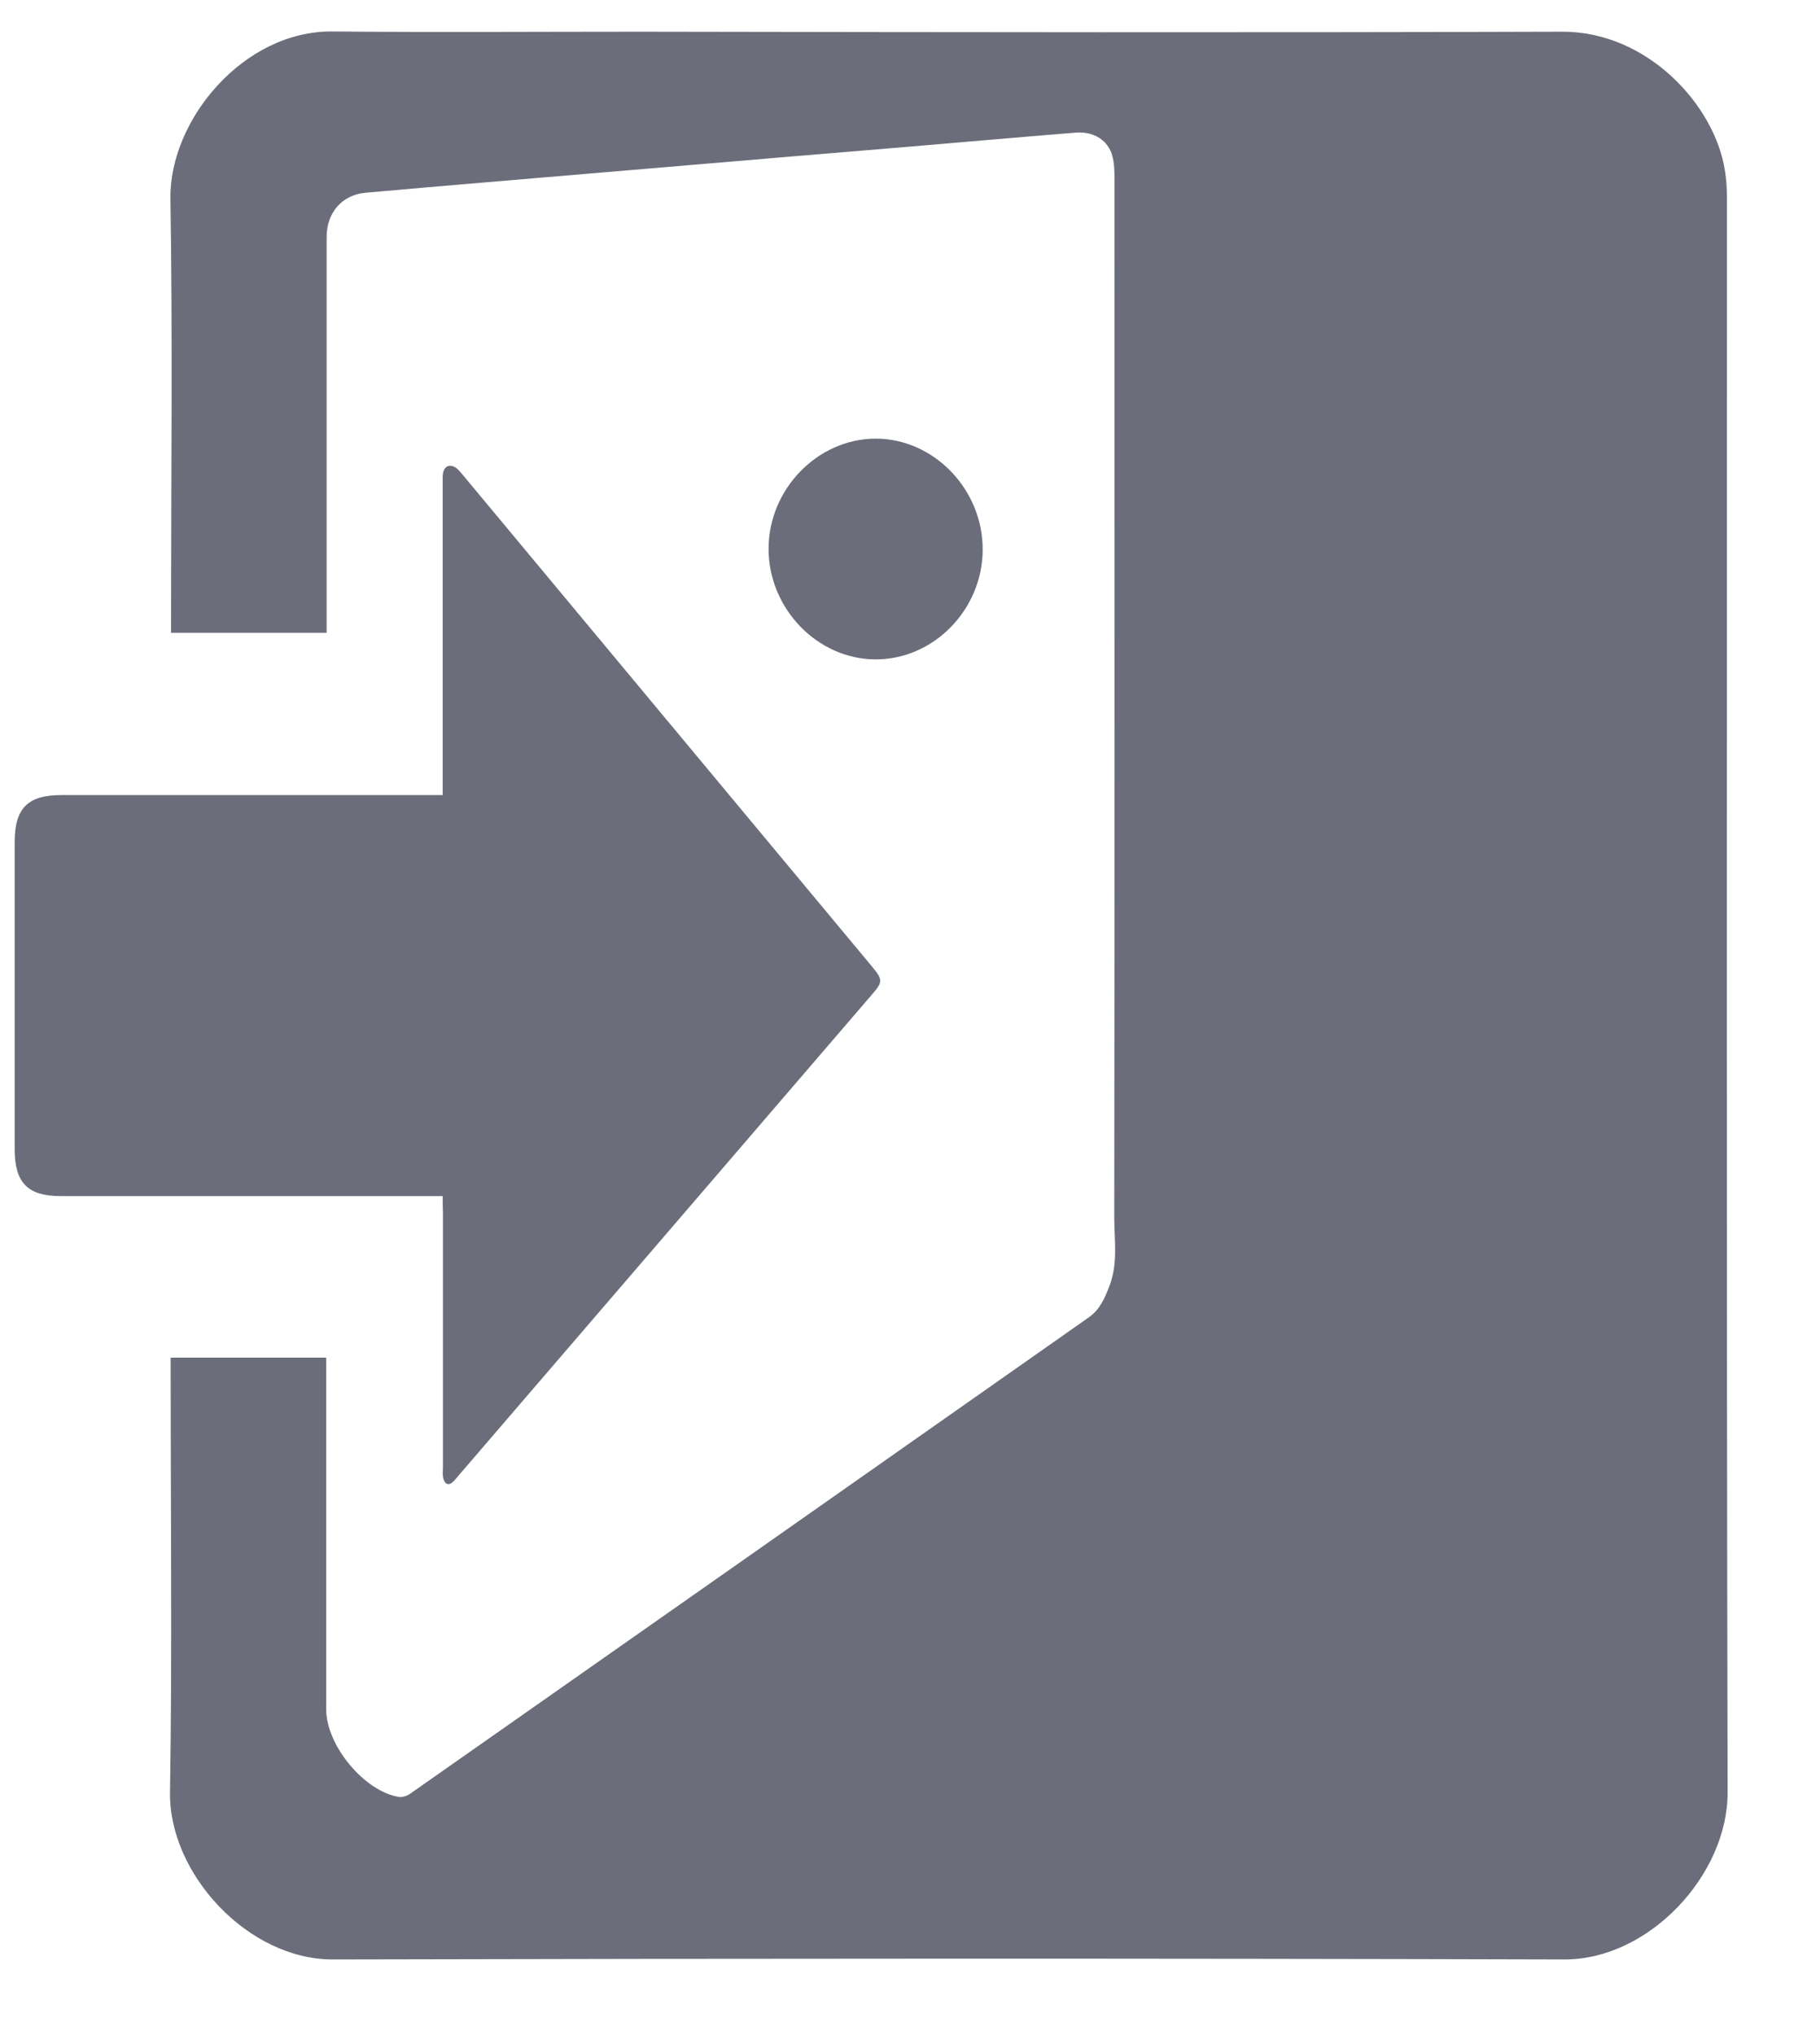 <svg width="17" height="19" viewBox="0 0 17 19" fill="none" xmlns="http://www.w3.org/2000/svg">
    <path
        d="M1.594 12.675C2.086 12.675 2.561 12.675 3.047 12.675C3.047 12.724 3.047 12.768 3.047 12.809C3.047 13.859 3.047 14.91 3.047 15.96C3.047 16.296 3.404 16.726 3.728 16.777C3.762 16.781 3.805 16.766 3.835 16.744C5.948 15.264 8.058 13.782 10.169 12.3C10.273 12.227 10.318 12.124 10.365 12.001C10.444 11.788 10.408 11.578 10.408 11.367C10.412 8.132 10.41 4.898 10.41 1.662C10.41 1.594 10.408 1.521 10.39 1.456C10.352 1.311 10.216 1.225 10.05 1.238C9.505 1.282 8.961 1.33 8.416 1.376C7.752 1.431 7.087 1.486 6.423 1.543C5.779 1.598 5.136 1.651 4.493 1.706C4.133 1.737 3.771 1.767 3.411 1.8C3.196 1.82 3.051 1.985 3.051 2.211C3.051 3.396 3.051 4.582 3.051 5.768C3.051 5.812 3.051 5.856 3.051 5.908C2.569 5.908 2.092 5.908 1.598 5.908C1.598 5.873 1.598 5.834 1.598 5.794C1.598 4.481 1.613 3.166 1.592 1.853C1.581 1.124 2.273 0.285 3.106 0.294C4.065 0.303 5.023 0.296 5.982 0.296C8.848 0.301 11.72 0.305 14.593 0.296C15.387 0.294 16.014 0.979 16.111 1.587C16.126 1.677 16.131 1.769 16.131 1.86C16.131 6.817 16.126 11.775 16.137 16.733C16.139 17.508 15.4 18.296 14.612 18.294C10.778 18.283 6.944 18.285 3.11 18.294C2.316 18.296 1.575 17.492 1.588 16.731C1.609 15.422 1.594 14.111 1.594 12.8C1.594 12.763 1.594 12.724 1.594 12.675Z"
        fill="#6B6D7A" />
    <path
        d="M4.135 11.167C4.08 11.167 4.037 11.167 3.994 11.167C2.851 11.167 1.709 11.167 0.565 11.167C0.261 11.167 0.137 11.044 0.137 10.73C0.137 9.775 0.137 8.82 0.137 7.865C0.137 7.544 0.259 7.423 0.574 7.423C1.713 7.423 2.853 7.423 3.992 7.423C4.035 7.423 4.075 7.423 4.135 7.423C4.135 7.373 4.135 7.331 4.135 7.289C4.135 6.367 4.135 5.445 4.135 4.523C4.135 4.49 4.133 4.457 4.137 4.424C4.148 4.351 4.201 4.327 4.261 4.369C4.286 4.387 4.305 4.415 4.327 4.439C5.598 5.965 6.87 7.493 8.141 9.019C8.25 9.149 8.248 9.167 8.137 9.294C6.853 10.789 5.569 12.28 4.286 13.773C4.269 13.793 4.254 13.812 4.237 13.83C4.186 13.878 4.154 13.856 4.139 13.797C4.133 13.766 4.137 13.731 4.137 13.698C4.137 12.903 4.137 12.111 4.137 11.316C4.135 11.272 4.135 11.228 4.135 11.167Z"
        fill="#6B6D7A" />
    <path
        d="M8.176 6.156C7.635 6.154 7.179 5.682 7.179 5.124C7.179 4.567 7.637 4.097 8.178 4.095C8.723 4.095 9.181 4.569 9.179 5.133C9.177 5.693 8.719 6.159 8.176 6.156Z"
        fill="#6B6D7A" />
</svg>
